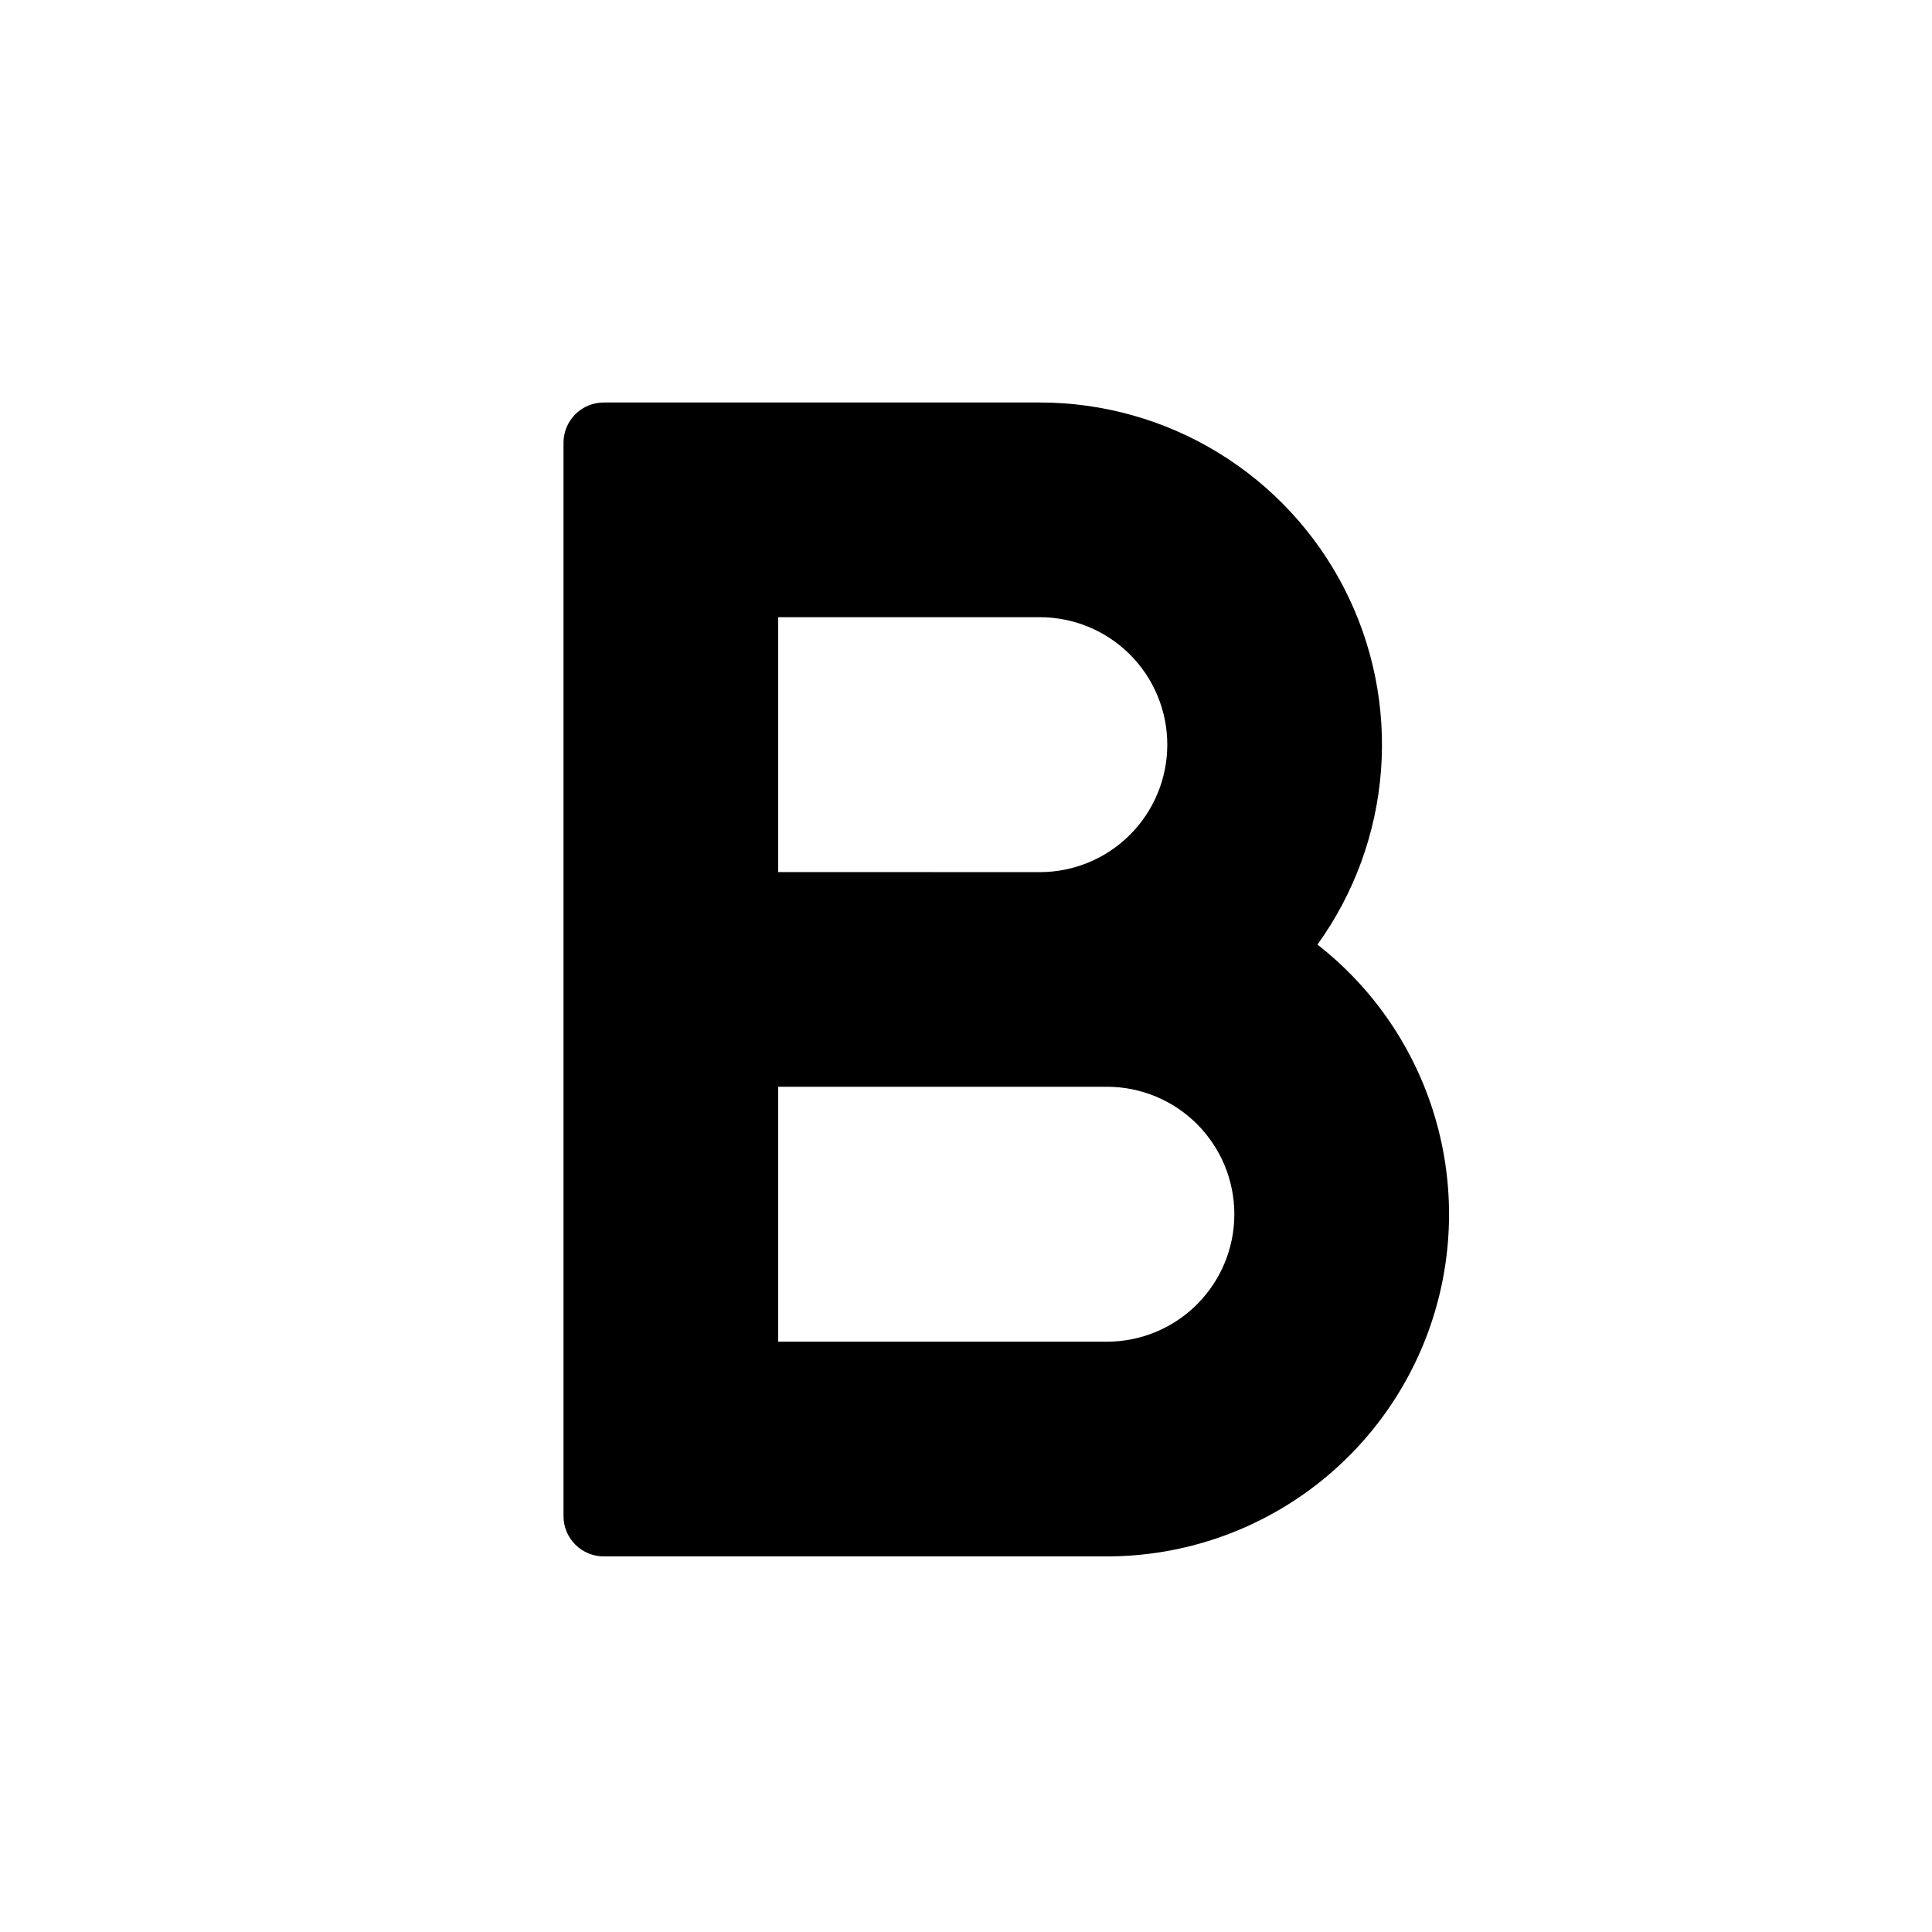 <svg width="1792" height="1792" viewBox="0 0 1792 1792" fill="none" xmlns="http://www.w3.org/2000/svg">
<path fill-rule="evenodd" clip-rule="evenodd" d="M964.469 373.333H560C550.099 373.333 540.603 377.267 533.601 384.268C526.6 391.269 522.667 400.765 522.667 410.667V1406.27C522.667 1416.17 526.6 1425.67 533.601 1432.67C540.603 1439.67 550.099 1443.61 560 1443.61H1026.67C1092.75 1443.62 1157.19 1423 1210.99 1384.62C1264.79 1346.25 1305.26 1292.04 1326.77 1229.55C1348.28 1167.07 1349.74 1099.43 1330.96 1036.07C1312.18 972.716 1274.08 916.804 1221.99 876.139C1256.14 828.739 1276.53 772.834 1280.94 714.584C1285.34 656.334 1273.58 597.999 1246.95 546.006C1220.32 494.013 1179.85 450.379 1130.01 419.912C1080.17 389.445 1022.89 373.327 964.469 373.333ZM1009.72 799.938C995.371 805.88 979.996 808.939 964.469 808.939L721.803 808.864V572.469H964.469C979.996 572.469 995.371 575.527 1009.72 581.469C1024.06 587.411 1037.09 596.12 1048.07 607.099C1059.05 618.078 1067.76 631.113 1073.7 645.457C1079.65 659.802 1082.7 675.177 1082.7 690.704C1082.7 706.231 1079.65 721.605 1073.7 735.95C1067.76 750.295 1059.05 763.329 1048.07 774.308C1037.09 785.288 1024.06 793.997 1009.72 799.938ZM1110.27 1209.84C1088.1 1232.01 1058.02 1244.47 1026.67 1244.47H721.803V1008H1026.67C1058.02 1008 1088.1 1020.46 1110.27 1042.63C1132.44 1064.8 1144.9 1094.88 1144.9 1126.23C1144.9 1157.59 1132.44 1187.67 1110.27 1209.84Z" fill="black"/>
</svg>
